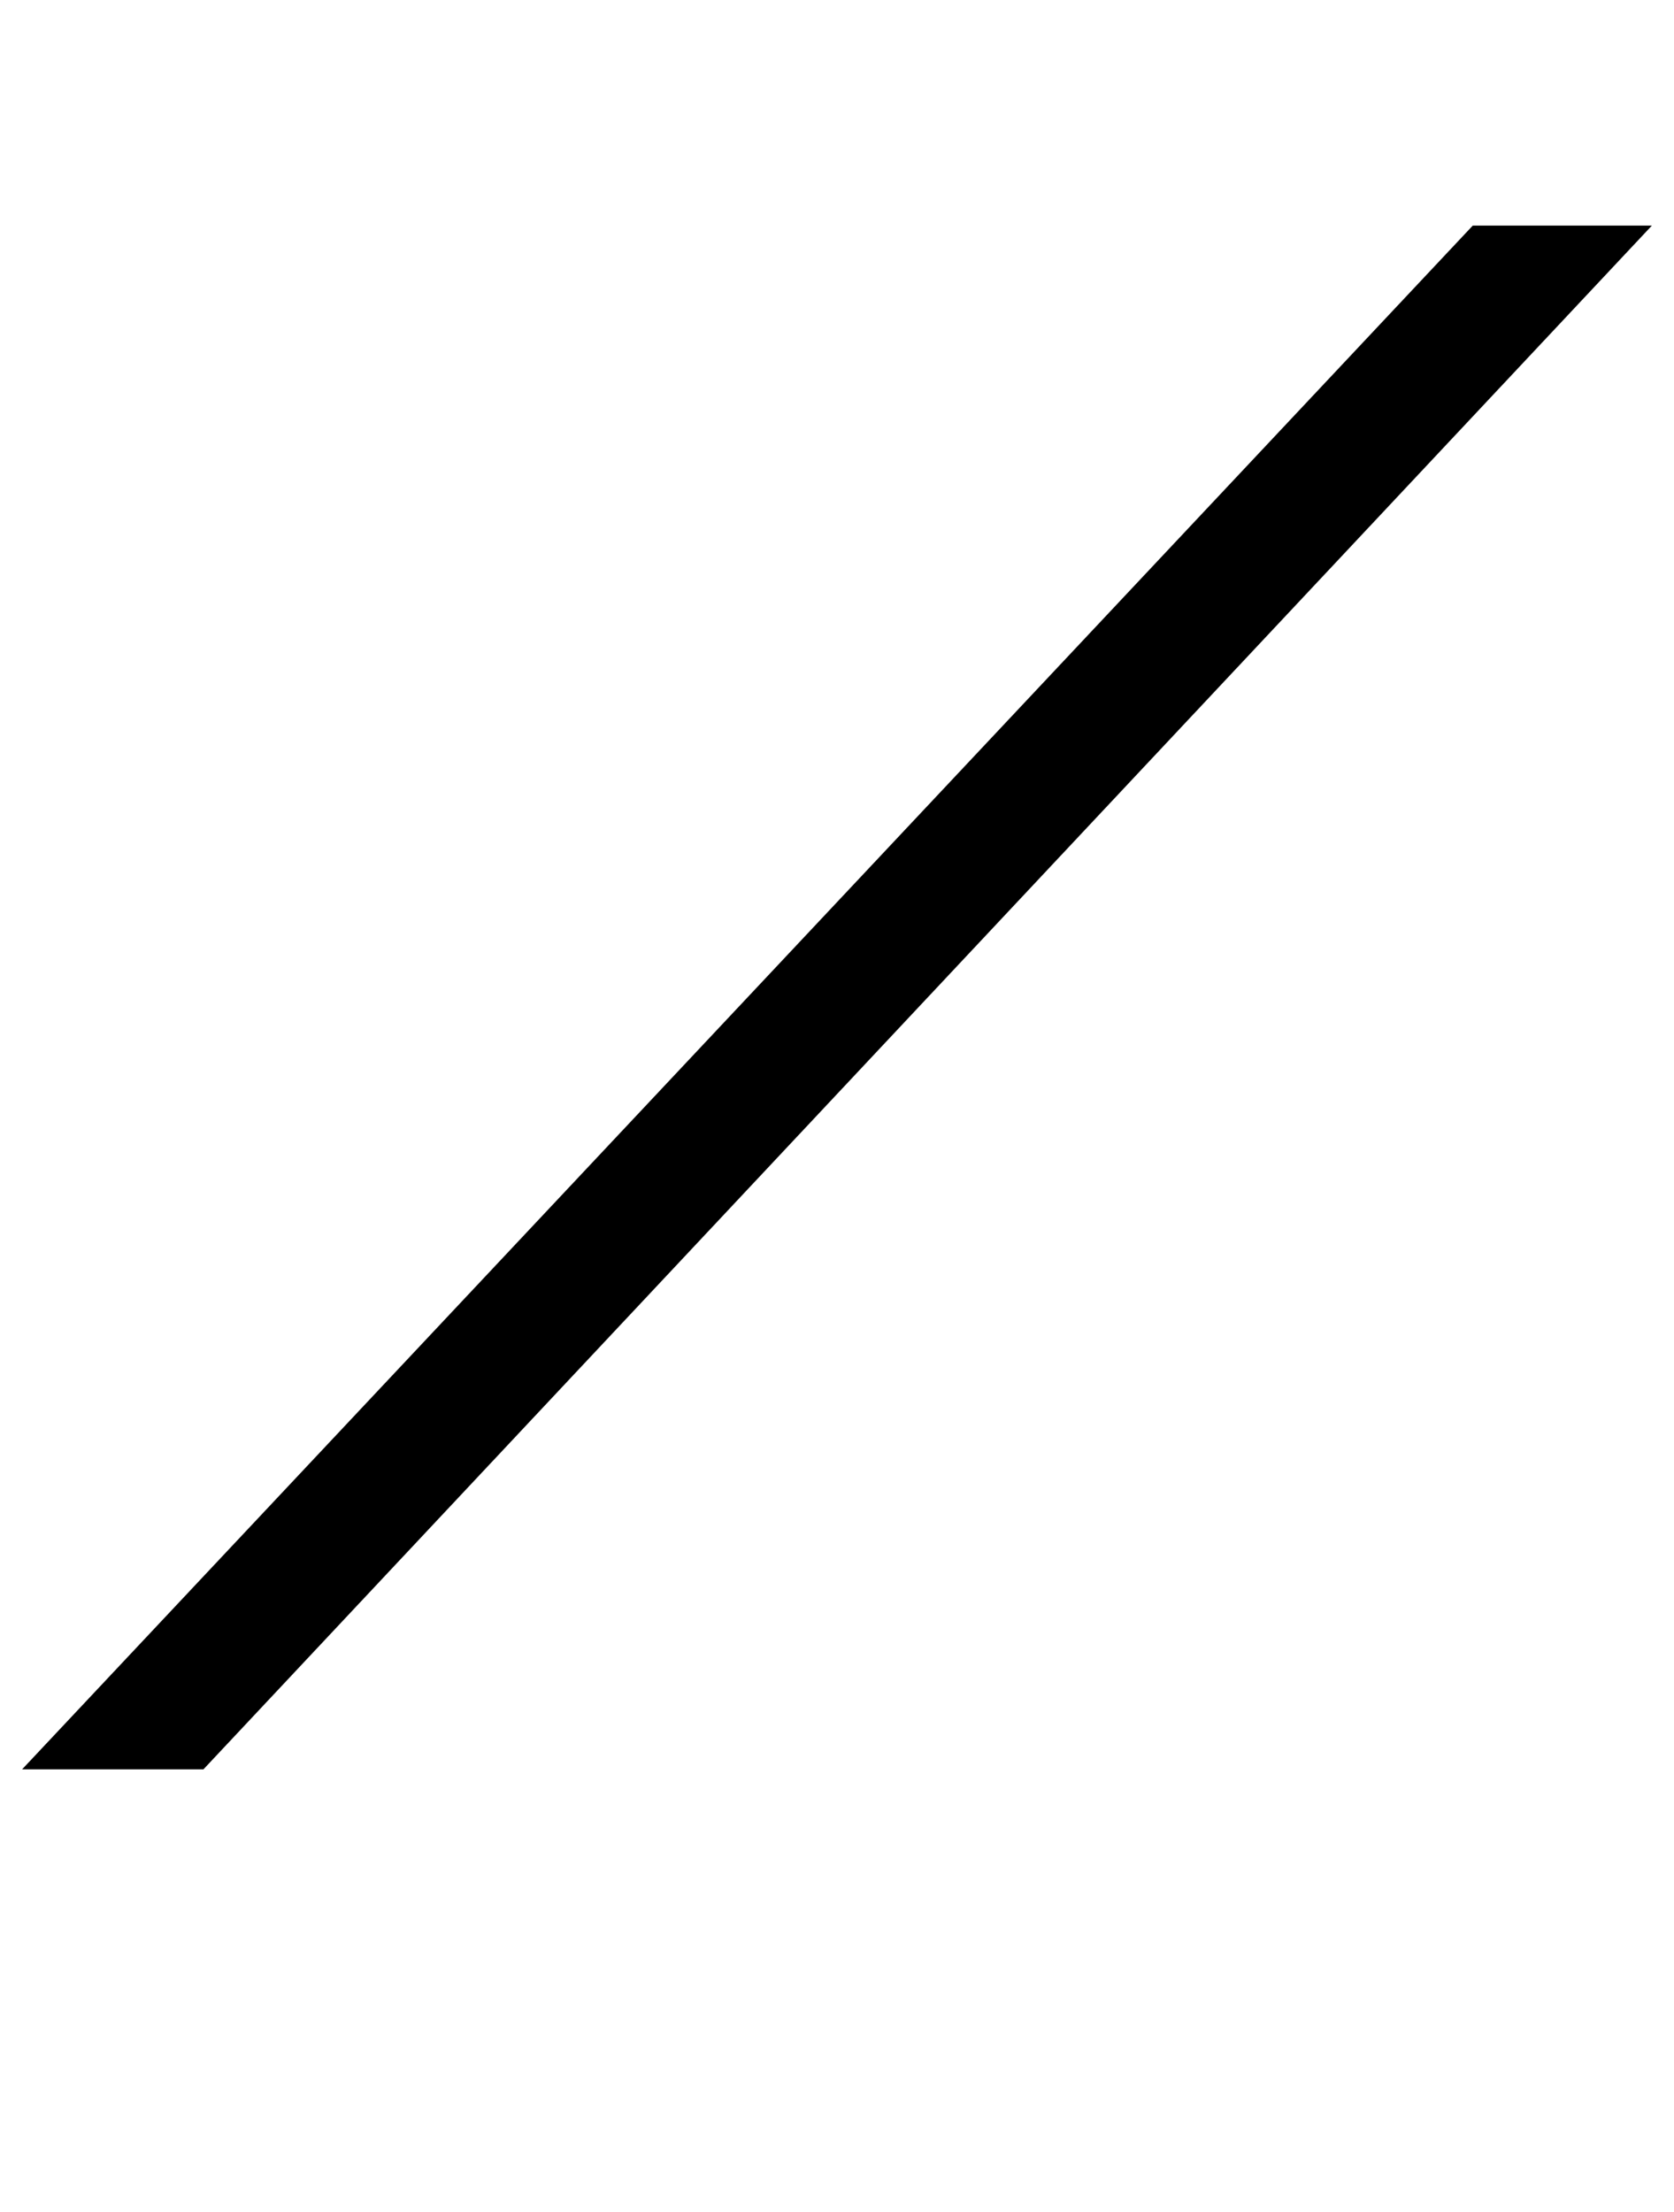 <?xml version="1.0" standalone="no"?>
<!DOCTYPE svg PUBLIC "-//W3C//DTD SVG 1.1//EN" "http://www.w3.org/Graphics/SVG/1.1/DTD/svg11.dtd" >
<svg xmlns="http://www.w3.org/2000/svg" xmlns:xlink="http://www.w3.org/1999/xlink" version="1.1" viewBox="-316 0 757 1000">
  <g transform="matrix(1 0 0 -1 0 800)">
   <path fill="currentColor"
d="M350 698h81l-655 -698h-82z" />
  </g>

</svg>
